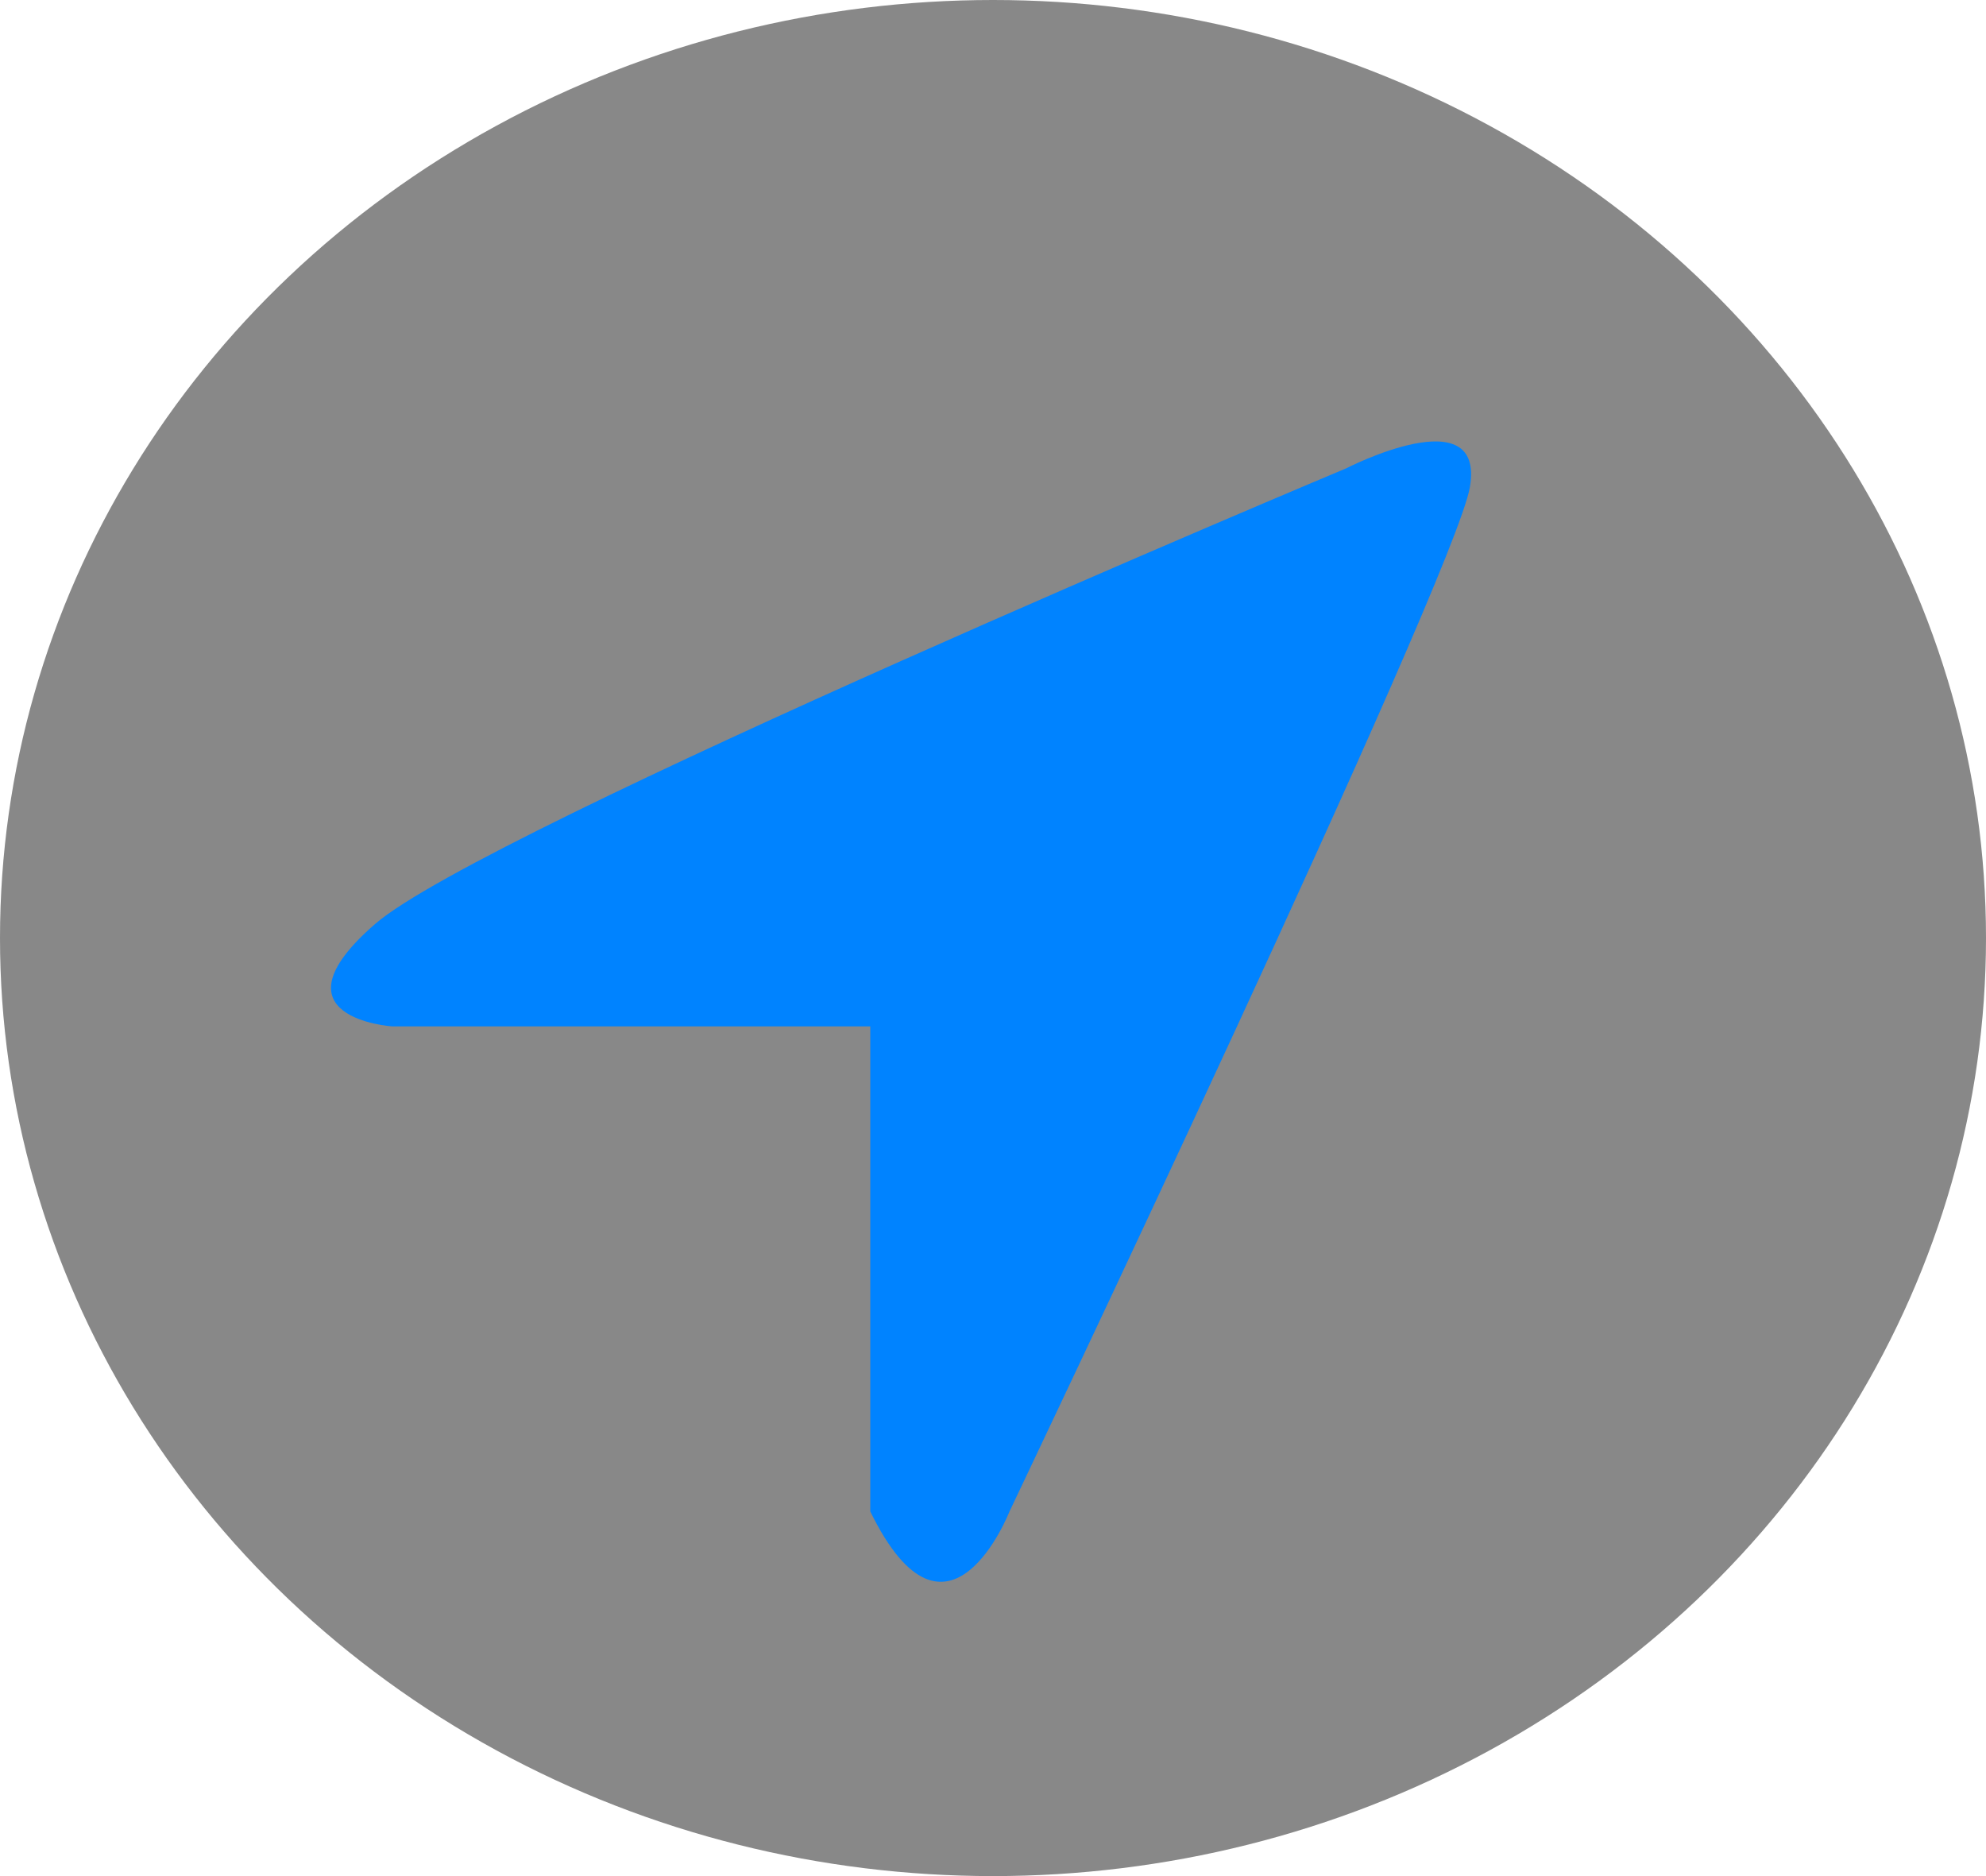 <svg width="54" height="51" viewBox="0 0 54 51" fill="none" xmlns="http://www.w3.org/2000/svg">
<ellipse cx="27" cy="25.5" rx="27" ry="25.5" fill="#666666" fill-opacity="0.77"/>
<path d="M36.602 12.732C36.602 12.732 40.388 10.785 39.967 13.242C39.547 15.699 27.449 41.087 27.449 41.087C27.449 41.087 25.766 45.391 23.663 41.087V27.901H10.658C10.658 27.901 7.255 27.674 10.2 25.117C13.145 22.56 36.602 12.732 36.602 12.732Z" fill="#0083FF"/>
</svg>
